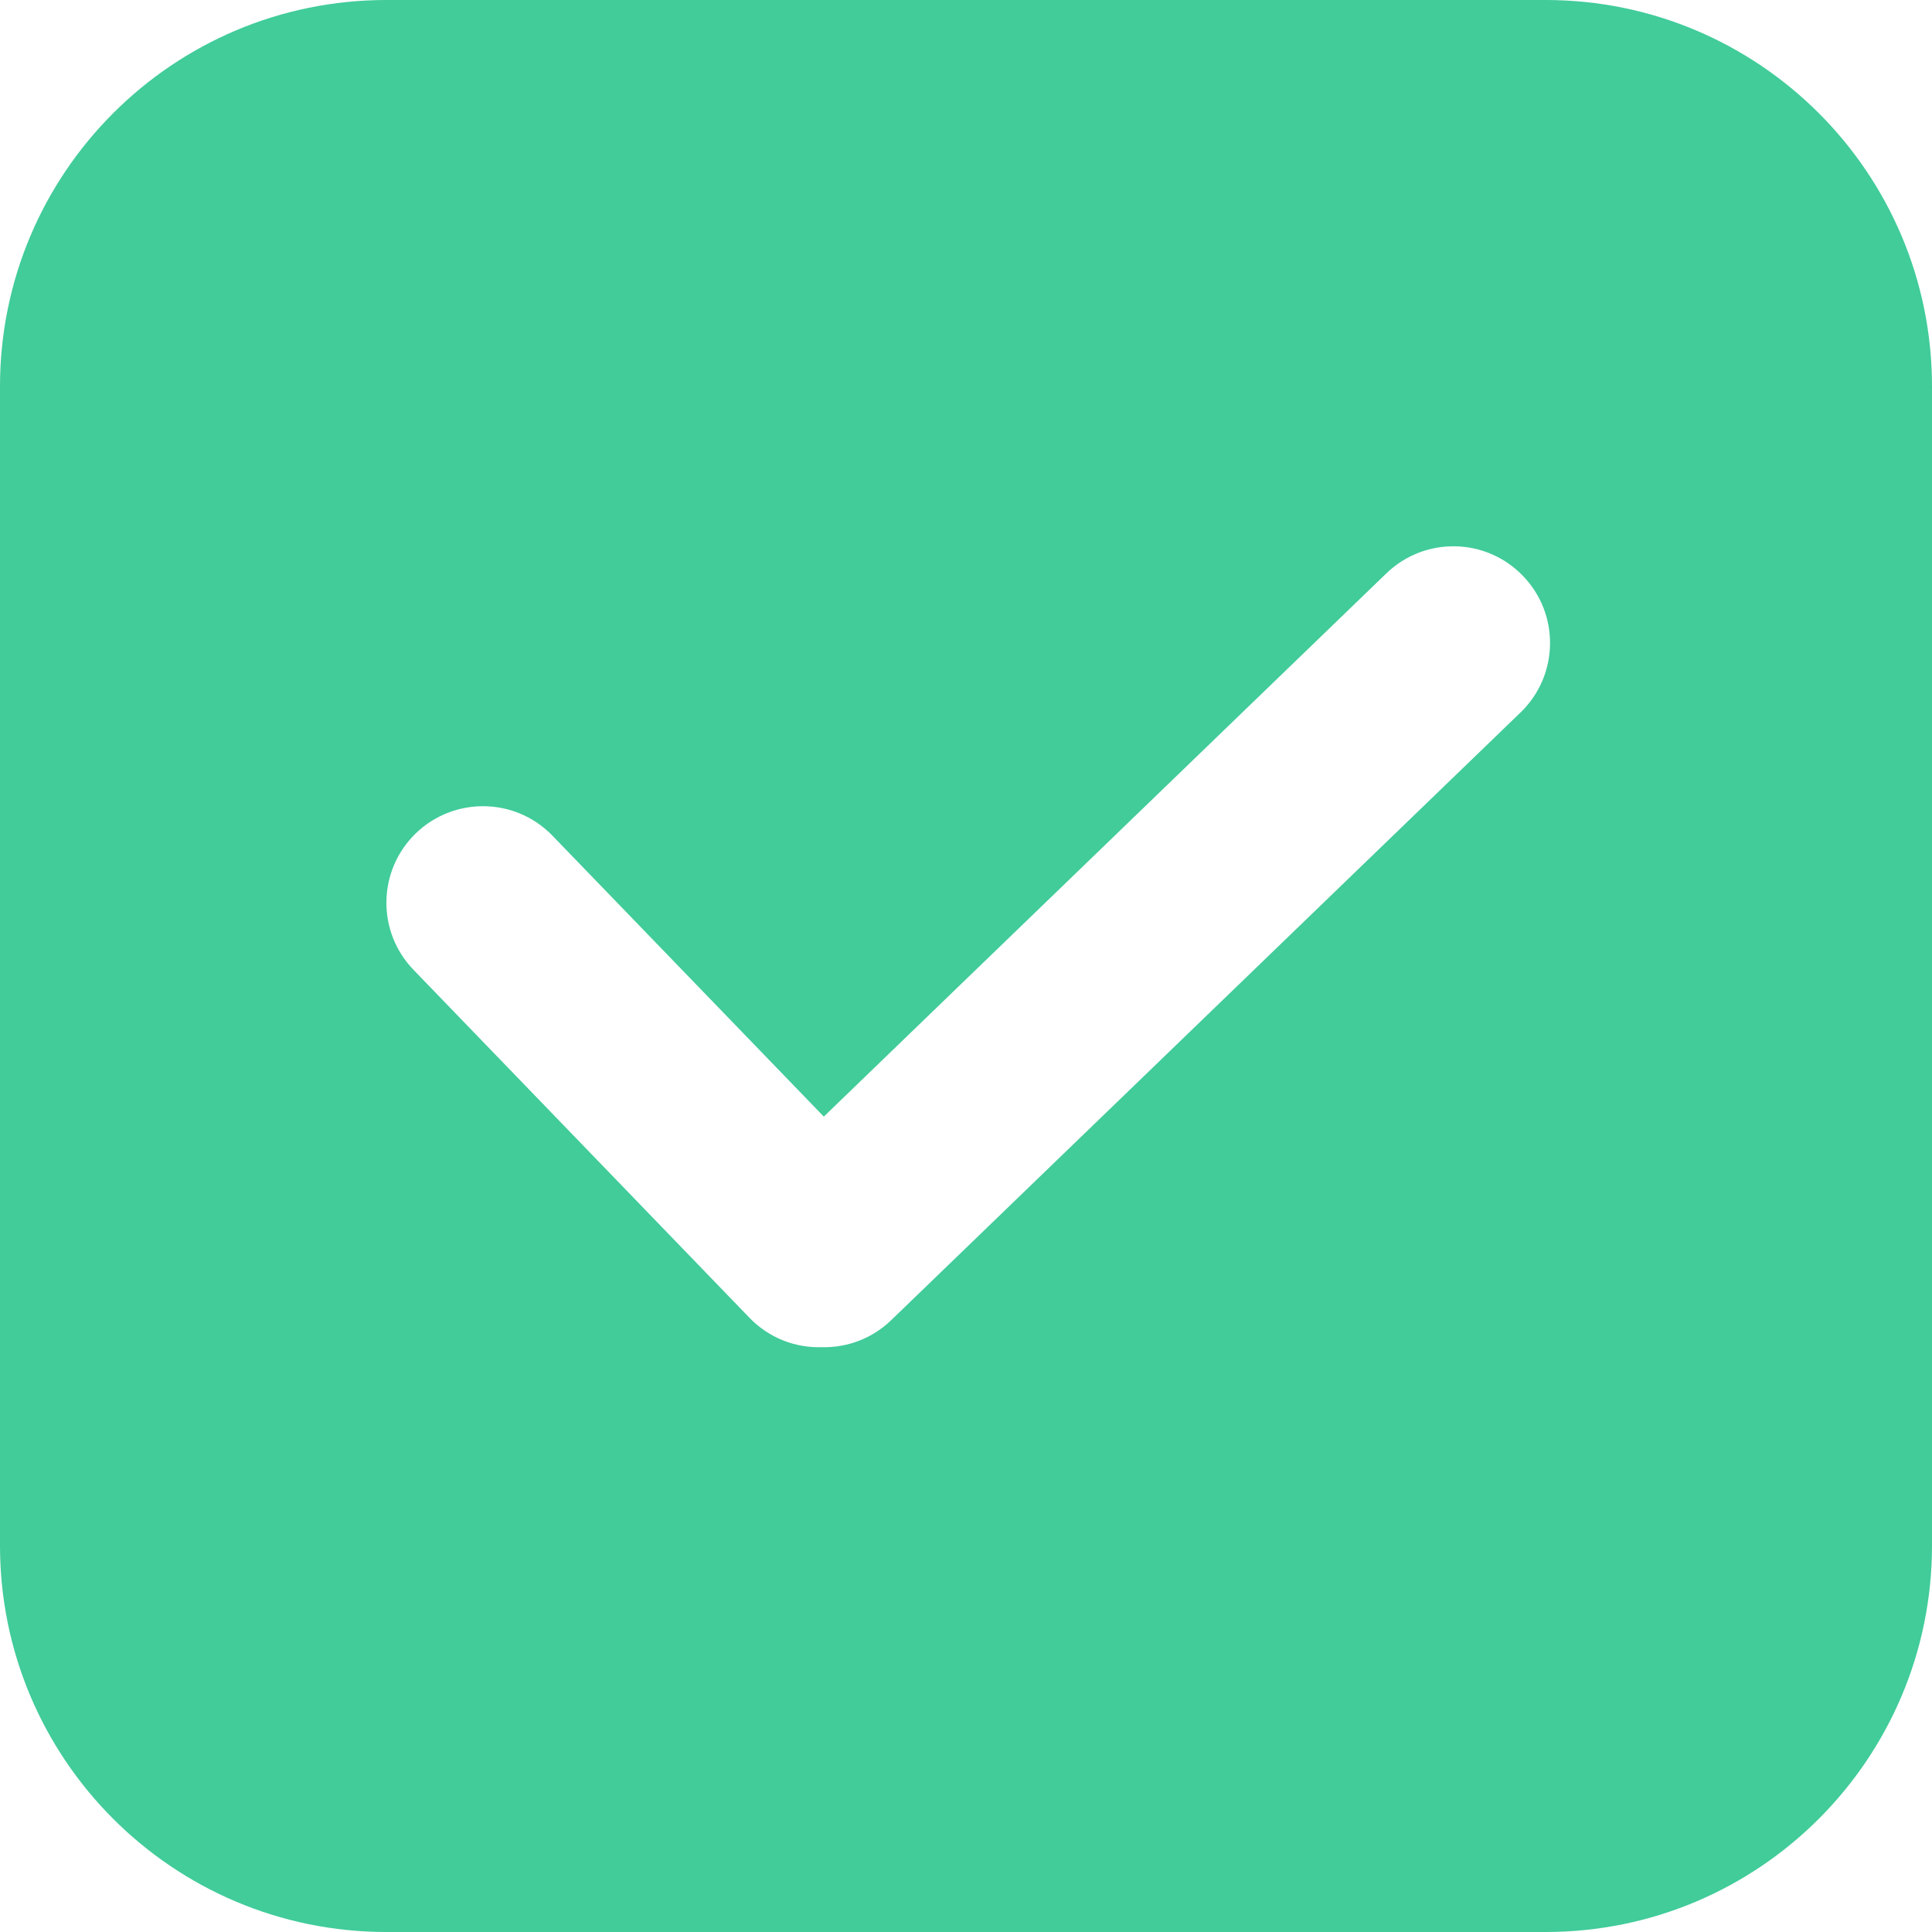 <svg width="20" height="20" viewBox="0 0 20 20" fill="none" xmlns="http://www.w3.org/2000/svg">
<path fill-rule="evenodd" clip-rule="evenodd" d="M4 0C1.791 0 0 1.791 0 4V16C0 18.209 1.791 20 4 20H16C18.209 20 20 18.209 20 16V4C20 1.791 18.209 0 16 0H4ZM14.351 5.936L8.528 11.559L5.719 8.651C5.336 8.254 4.703 8.243 4.305 8.626C3.908 9.01 3.897 9.643 4.281 10.04L7.758 13.641C7.961 13.852 8.234 13.954 8.505 13.946C8.764 13.953 9.025 13.86 9.226 13.666L15.741 7.375C16.138 6.991 16.149 6.358 15.765 5.961C15.382 5.563 14.748 5.552 14.351 5.936Z" fill="#41CC9A"/>
</svg>
